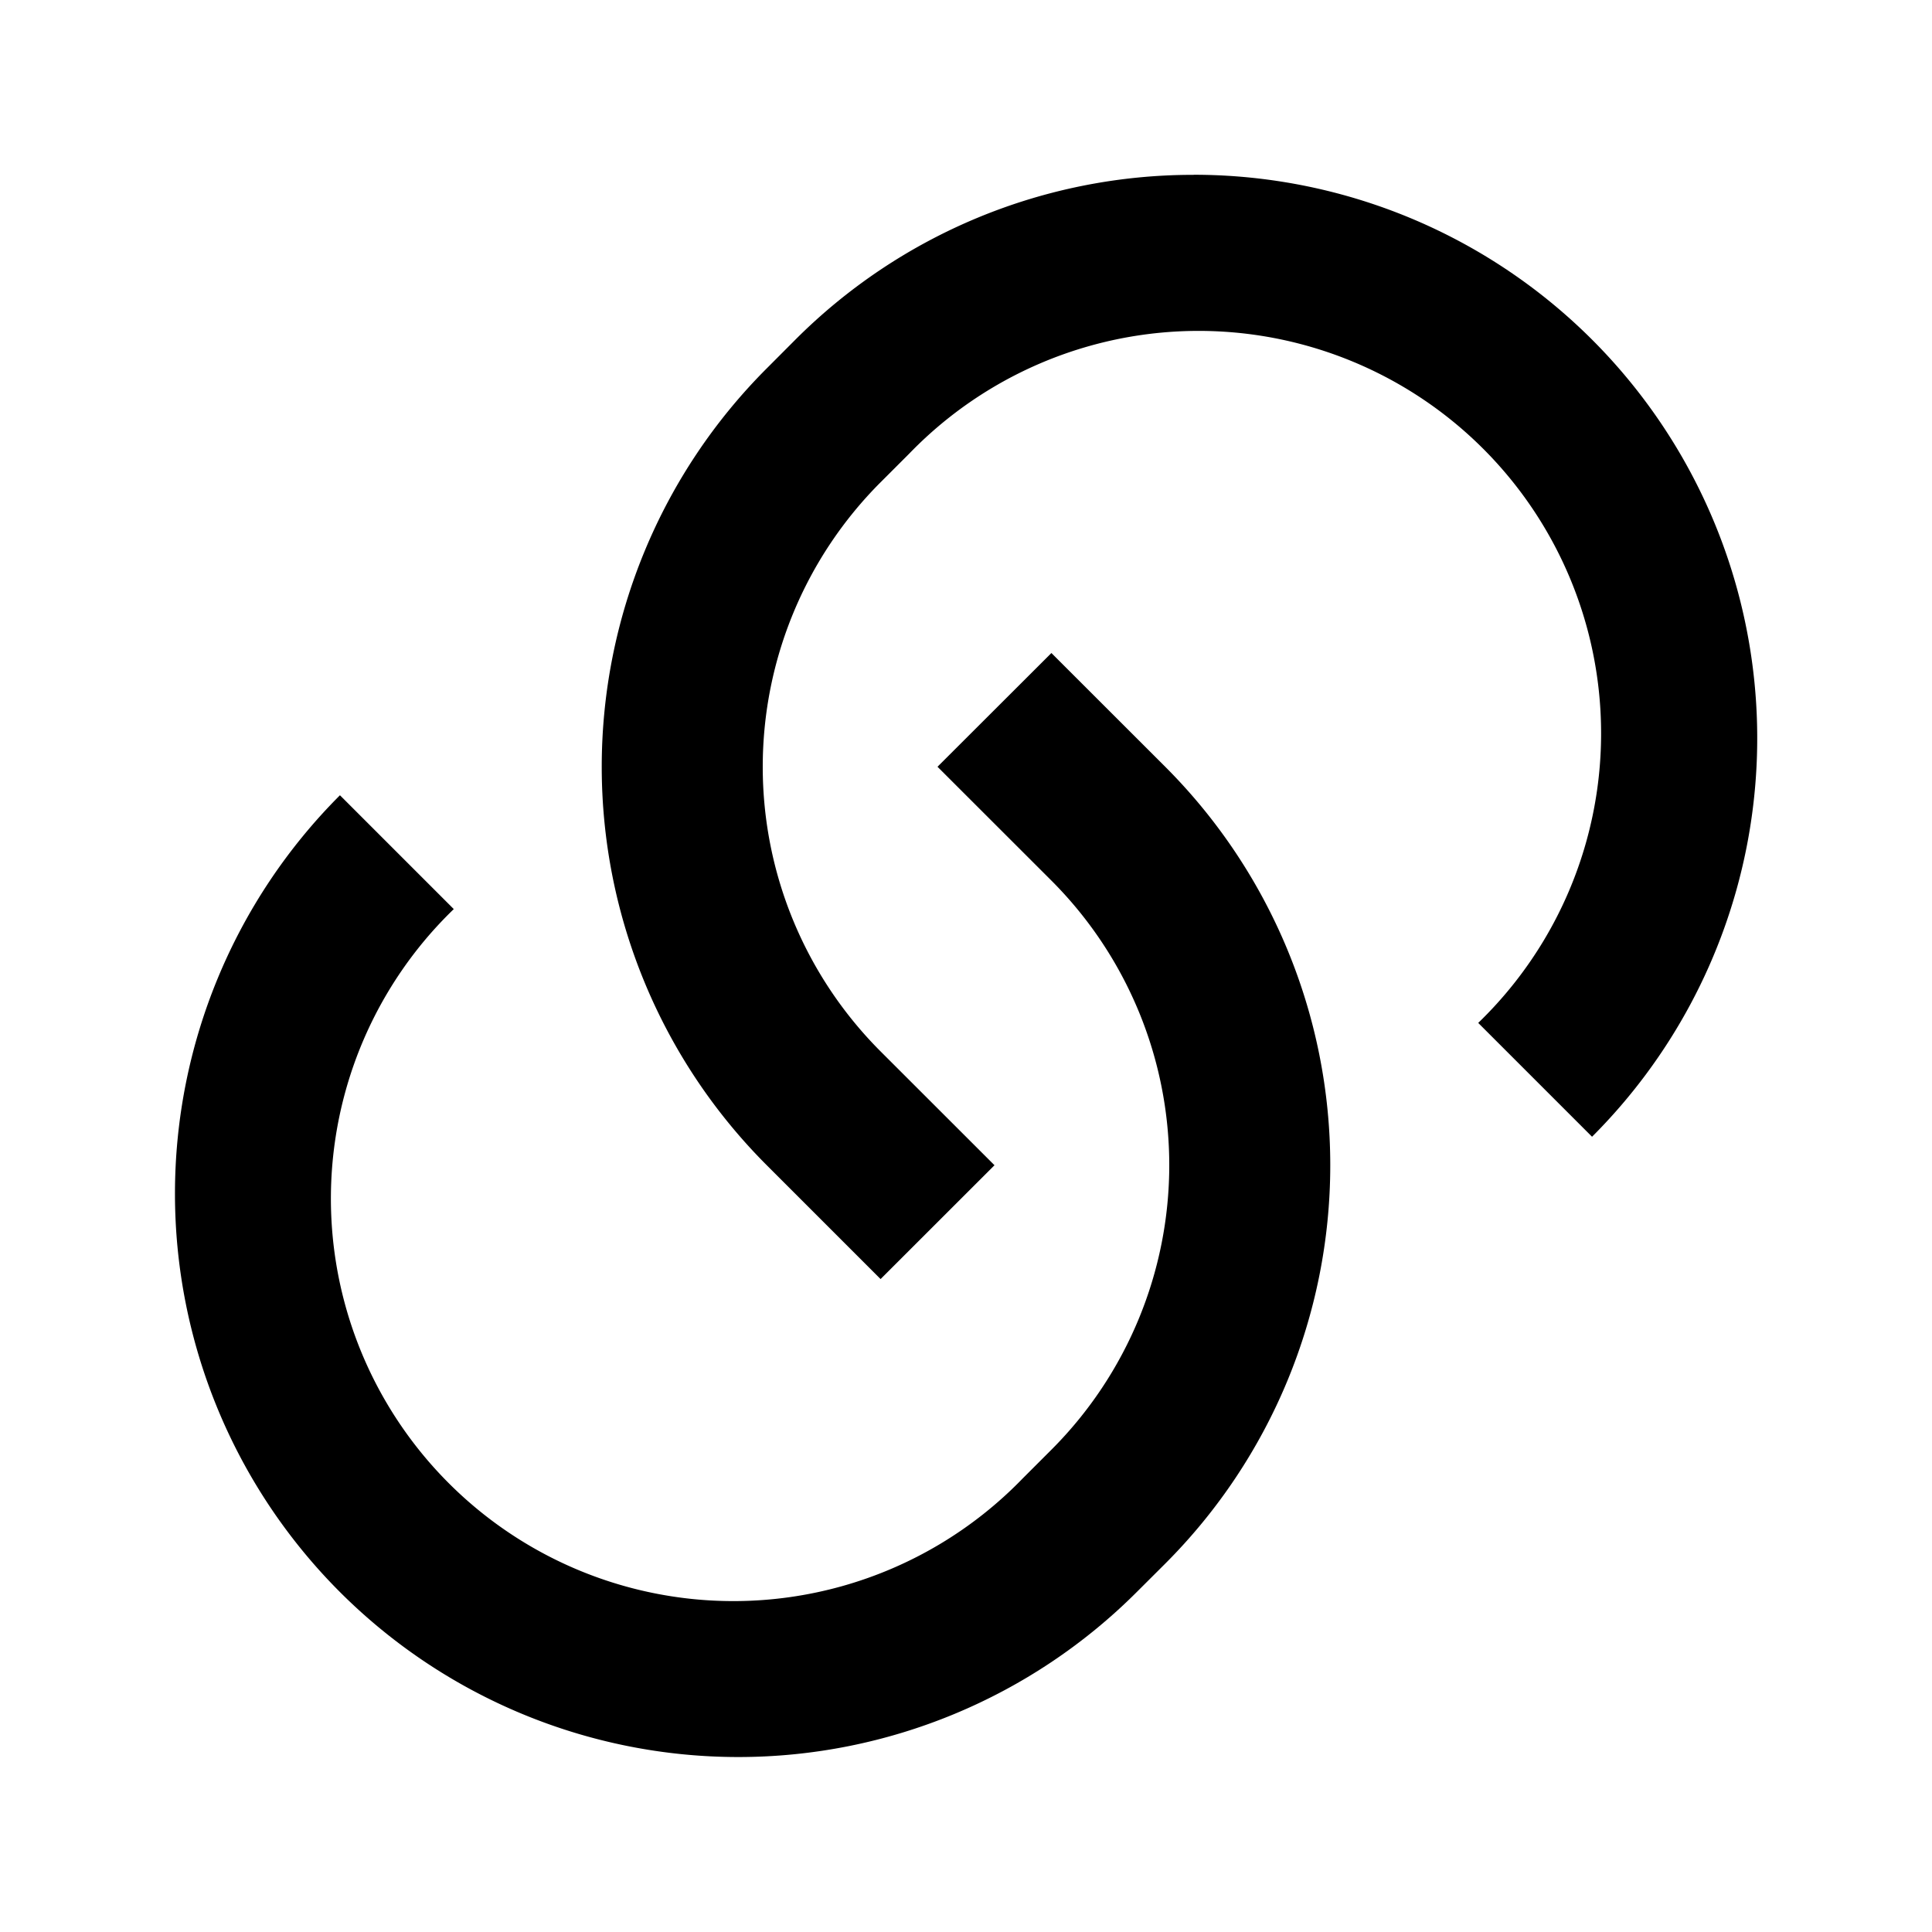 <svg xmlns="http://www.w3.org/2000/svg" viewBox="0 0 24 24"><path d="M14.828 2.172a6.98 6.98 0 0 0-4.95 2.05l-.353.354a7 7 0 0 0 0 9.899l1.414 1.414 1.415-1.414-1.415-1.414a5 5 0 0 1 0-7.07l.354-.354a5 5 0 1 1 7.07 7.07l1.414 1.414a6.999 6.999 0 0 0-4.949-11.95zm-1.767 5.94-1.415 1.413 1.415 1.414a5 5 0 0 1 0 7.07l-.354.354a5 5 0 1 1-7.07-7.07L4.223 9.879a7 7 0 0 0 0 9.898 7 7 0 0 0 9.898 0l.354-.353a7 7 0 0 0 0-9.899z"/></svg>